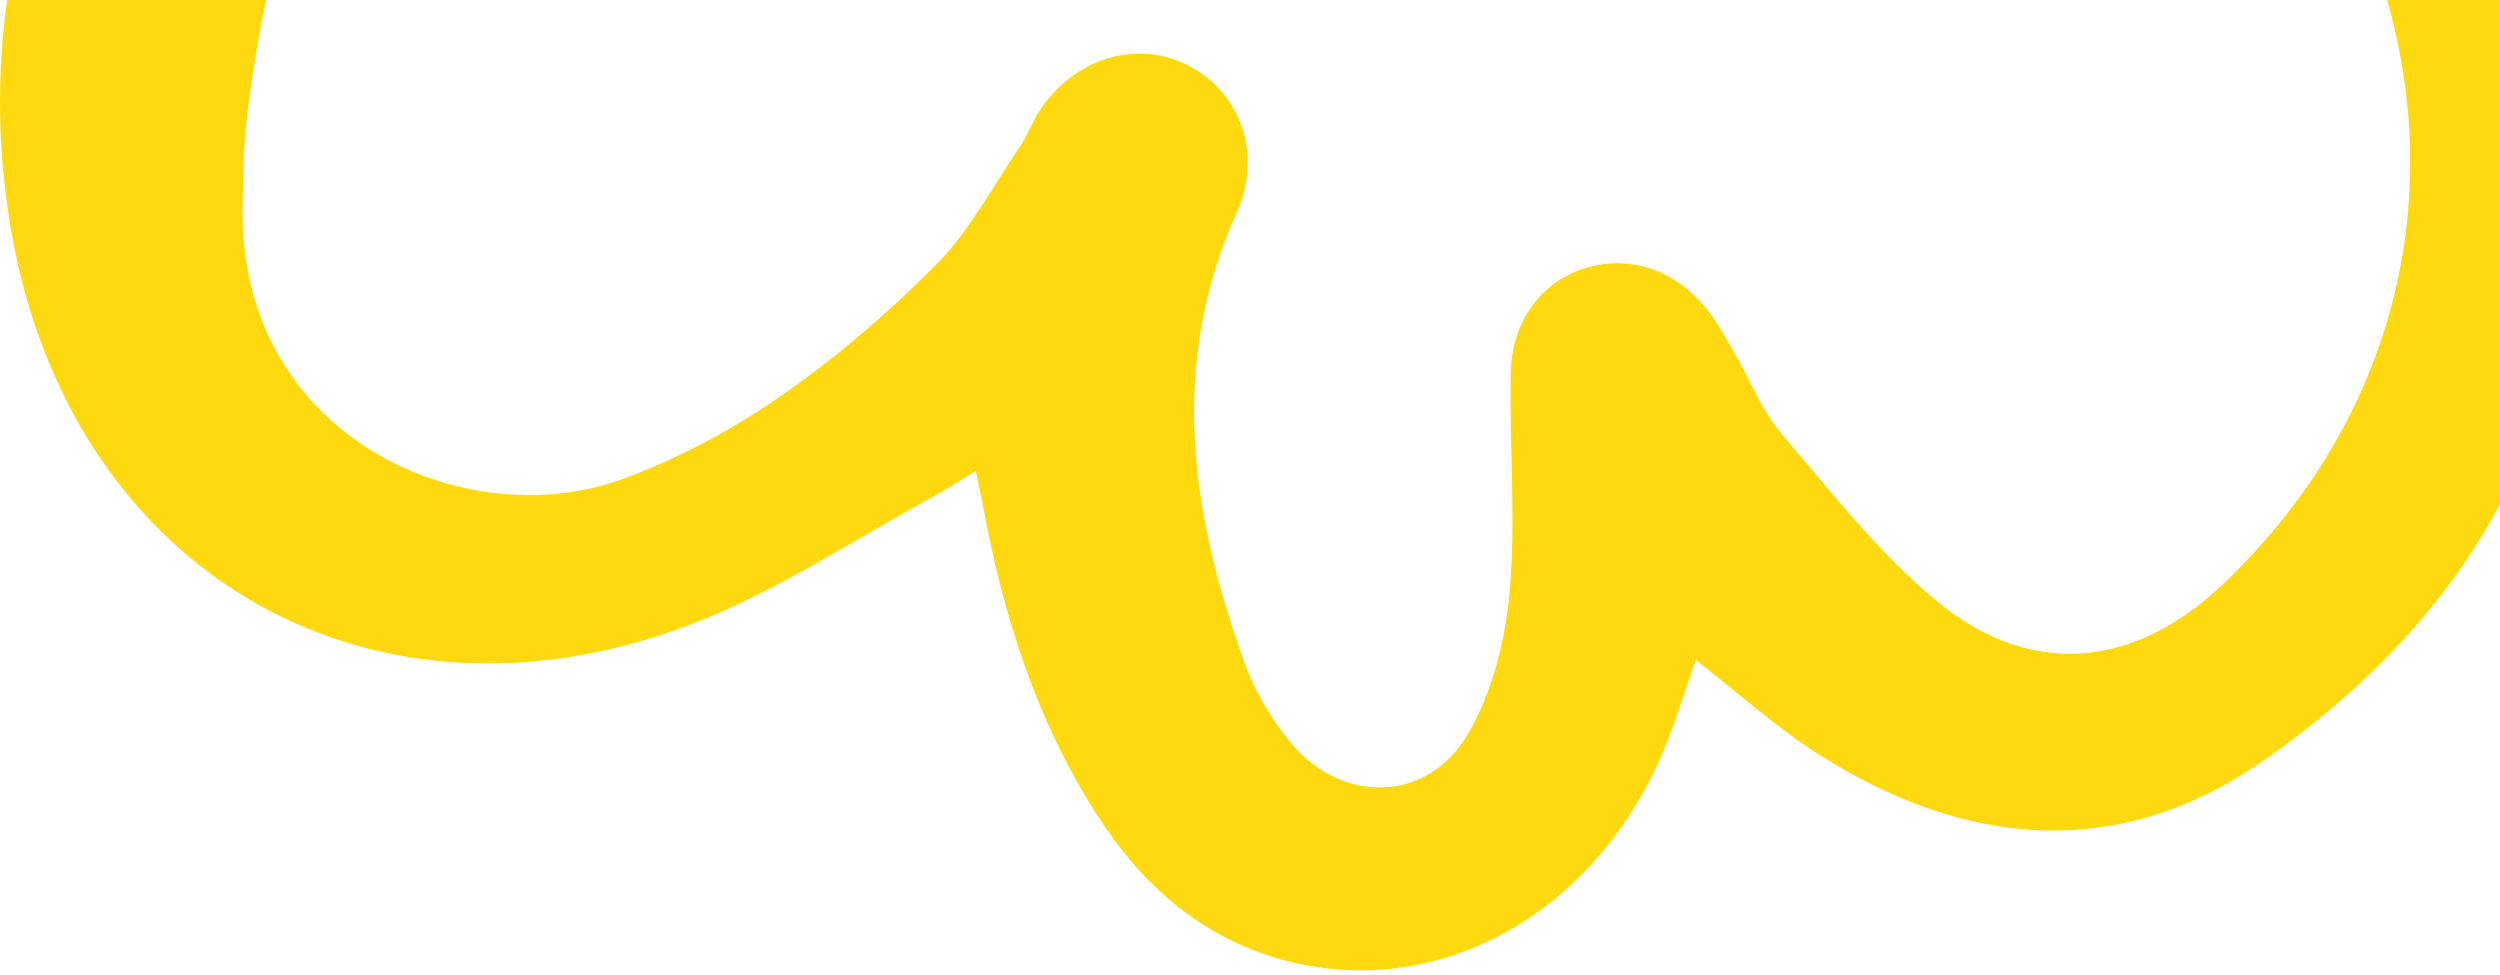 <svg width="177" height="69" viewBox="0 0 177 69" fill="none" xmlns="http://www.w3.org/2000/svg">
<path d="M120.072 46.729C119.172 49.218 118.483 51.633 117.456 53.9C112.393 65.031 101.612 70.771 91.052 68.018C85.143 66.471 80.885 62.711 77.665 57.691C73.386 51.029 71.046 43.637 69.616 35.905C69.478 35.174 69.32 34.454 69.087 33.342C67.964 34.03 67.117 34.592 66.227 35.079C60.656 38.097 55.297 41.677 49.451 43.997C26.68 53.02 5.244 40.851 0.869 16.746C-1.079 6.017 0.287 -4.32 4.576 -14.308C8.897 -24.359 15.146 -33.054 23.1 -40.521C33.797 -50.562 45.585 -59.204 57.871 -67.19C61.44 -69.509 64.501 -69.552 66.979 -67.592C69.267 -65.781 70.209 -61.937 69.192 -58.579C68.26 -55.539 65.75 -54.544 63.166 -56.408C61.969 -57.276 61.164 -57.488 59.904 -56.63C36.477 -40.797 20.622 -20.07 17.423 8.866C17.222 10.677 17.233 12.509 17.18 14.341C16.724 30.938 32.876 37.886 43.827 33.999C47.756 32.601 51.58 30.578 55.022 28.216C59.046 25.451 62.817 22.221 66.259 18.758C68.631 16.375 70.262 13.251 72.179 10.423C72.772 9.554 73.122 8.516 73.725 7.658C76.32 3.941 80.737 2.755 84.359 4.756C87.865 6.684 89.39 10.995 87.568 15.04C82.696 25.822 84.317 36.435 88.14 46.994C88.881 49.028 90.067 51.019 91.466 52.671C95.077 56.95 101.082 56.812 103.91 52.004C105.636 49.07 106.568 45.395 106.876 41.963C107.342 36.816 106.854 31.584 106.96 26.394C107.034 22.677 109.206 19.87 112.309 18.959C115.497 18.027 118.769 19.16 120.983 22.062C121.682 22.973 122.222 24 122.804 24.996C123.917 26.913 124.732 29.063 126.141 30.715C129.678 34.856 133.088 39.273 137.272 42.673C143.881 48.053 151.157 47.259 157.331 41.413C170.475 28.957 174.192 11.291 167.107 -5.369C155.213 -33.309 130.038 -46.007 104.503 -43.931C91.137 -42.851 82.421 -34.738 76.786 -23.13C74.329 -18.078 75.653 -14.509 80.302 -11.194C80.461 -11.078 80.631 -10.993 80.779 -10.866C82.431 -9.499 84.91 -8.44 83.925 -5.687C83.014 -3.155 80.588 -2.679 78.216 -2.594C73.376 -2.414 69.606 -4.405 67.085 -8.525C63.494 -14.382 62.647 -20.726 65.189 -27.07C70.156 -39.462 77.74 -49.81 90.142 -55.751C96.814 -58.95 104.069 -59.501 111.324 -58.907C136.117 -56.885 155.33 -45.425 168.505 -24.274C174.944 -13.937 180.378 -3.028 181.691 9.289C183.735 28.502 175.537 43.245 160.149 53.921C149.907 61.027 139.03 59.979 128.704 53.37C125.728 51.474 123.08 49.07 120.072 46.729Z" fill="#FFD910"/>
</svg>
